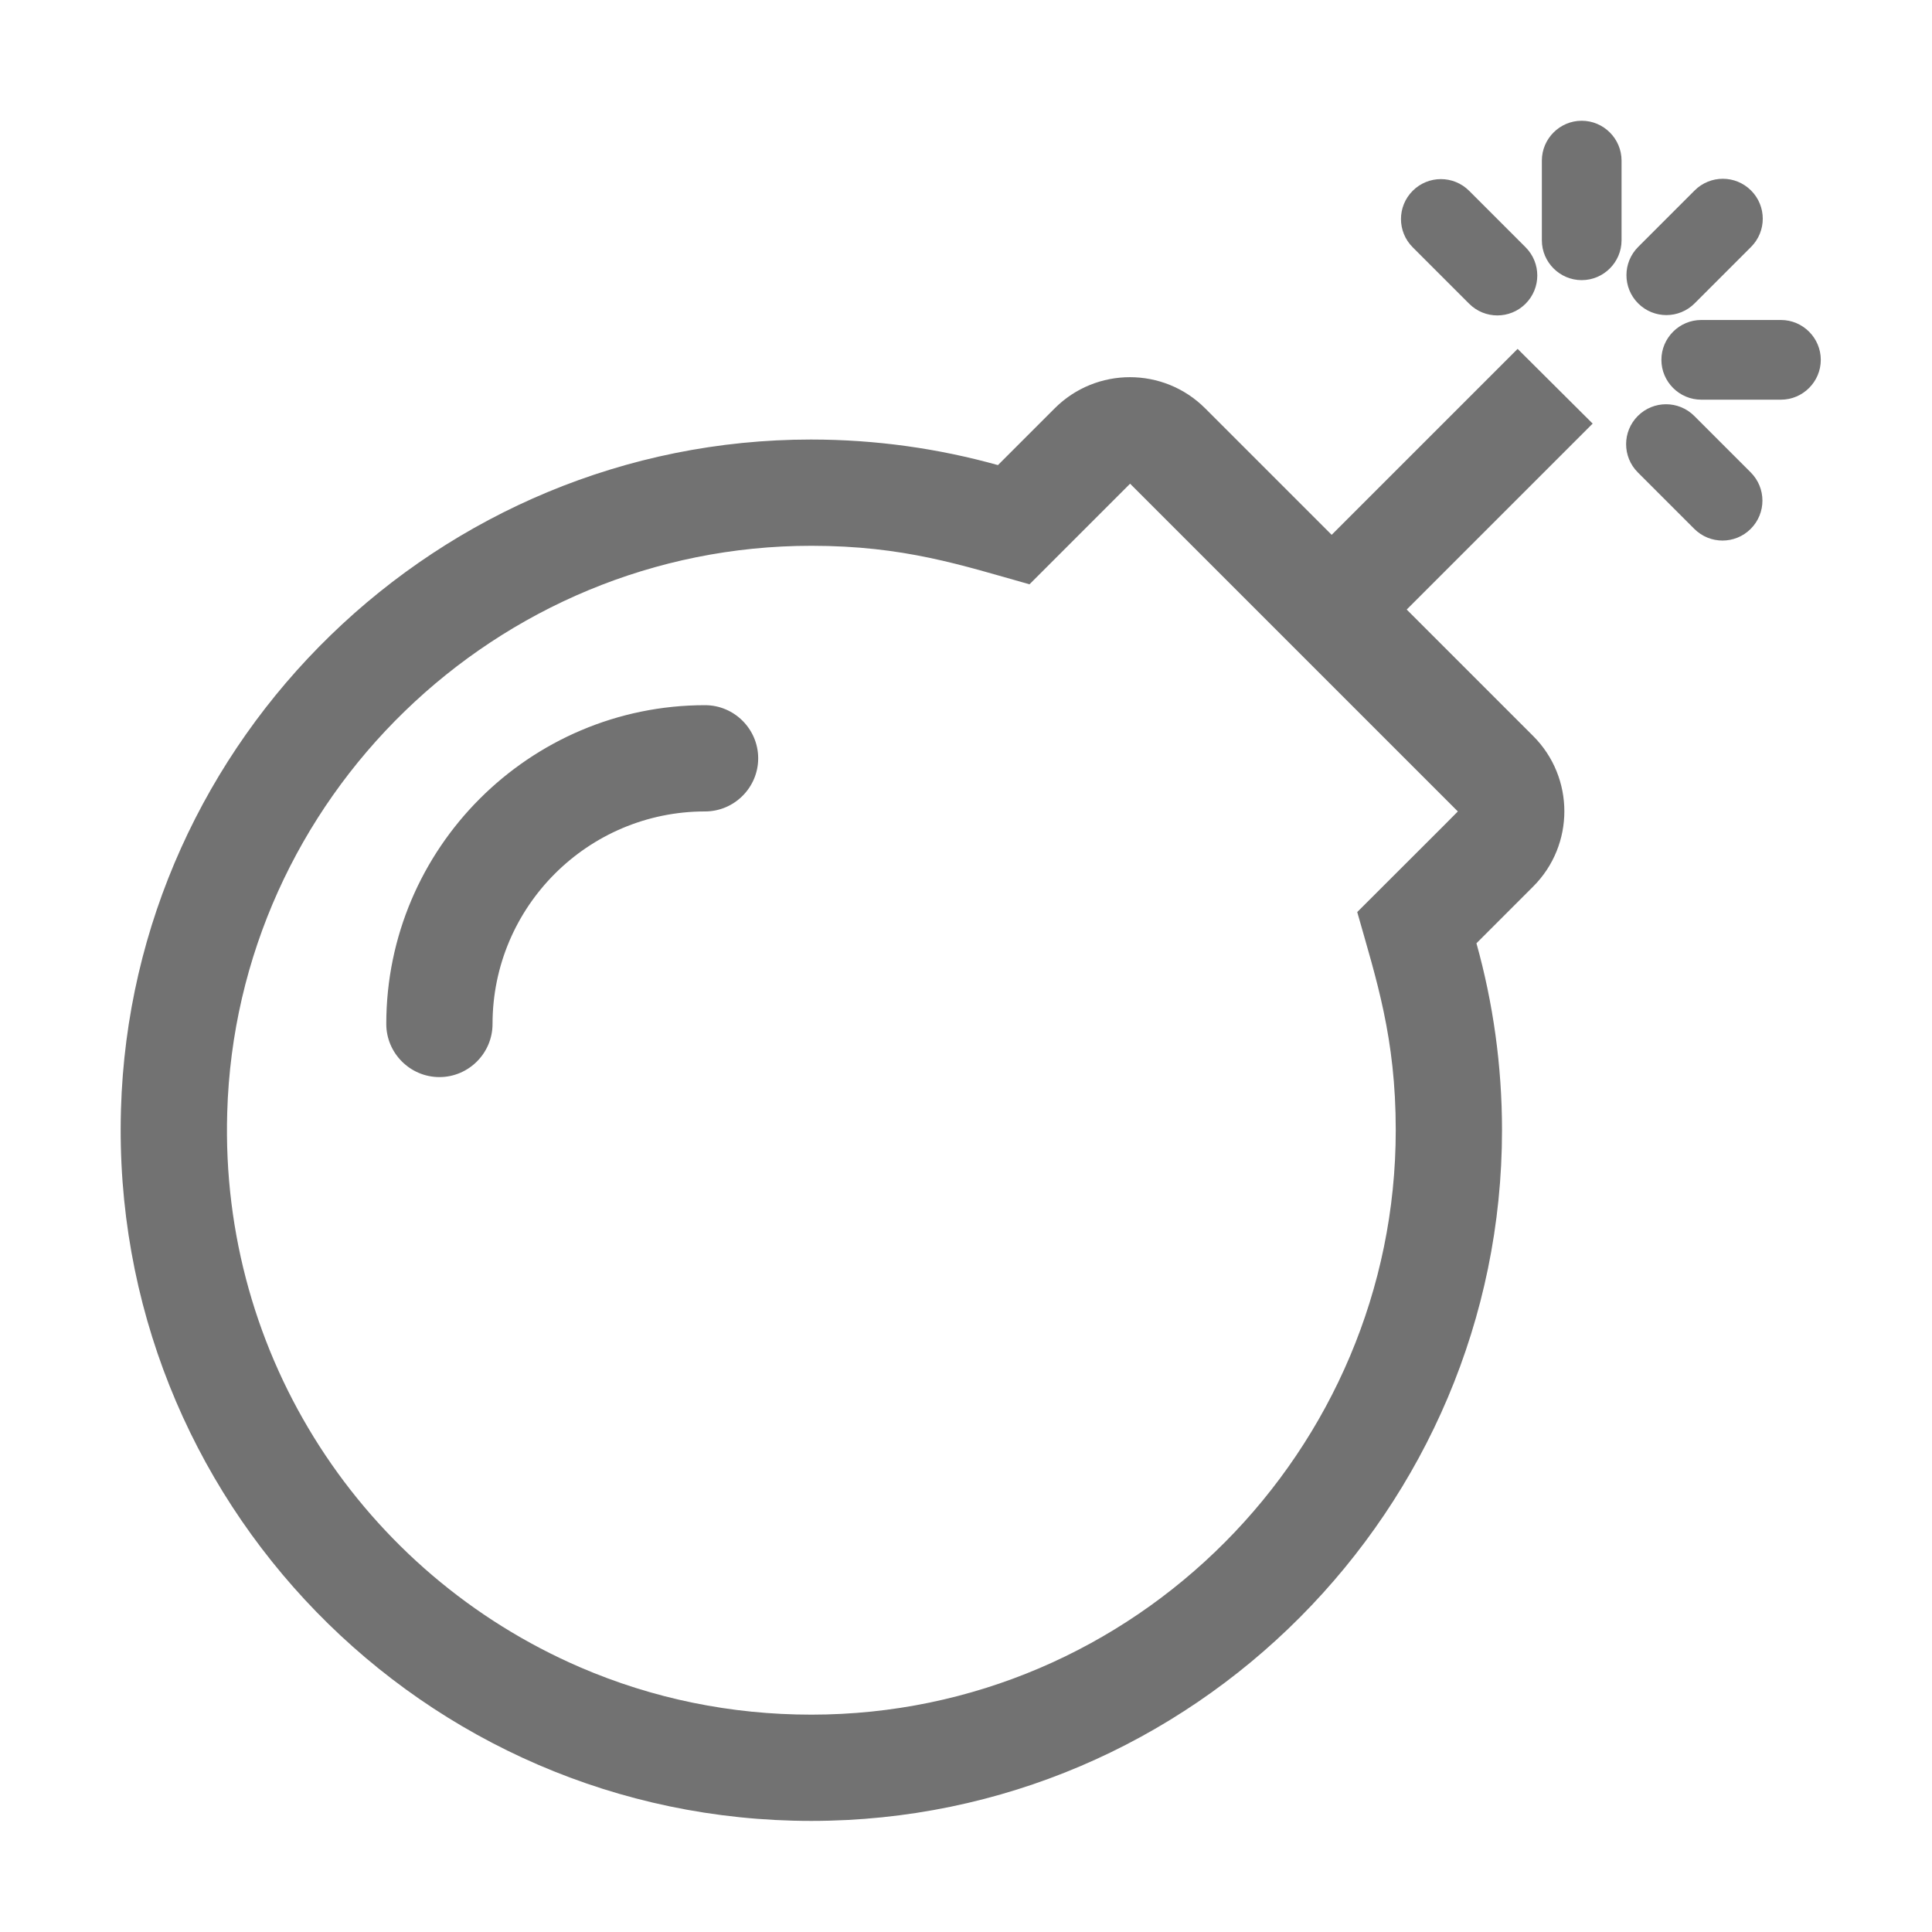 ﻿<?xml version='1.0' encoding='UTF-8'?>
<svg viewBox="-1.998 -2 32 32" xmlns="http://www.w3.org/2000/svg">
  <g transform="matrix(0.055, 0, 0, 0.055, 0, 0)">
    <path d="M420.7, 68.7L364.7, 124.7L326.6, 86.6C314.1, 74.1 293.8, 74.1 281.3, 86.6L264.2, 103.7C246.3, 98.7 227.4, 96 207.9, 96C96, 96 3.3, 185.9 0.1, 297.8C-3.3, 415.5 91.1, 512 208, 512C323.1, 512 416, 417.8 416, 304C416, 284.5 413.3, 265.6 408.3, 247.7L425.4, 230.6C437.9, 218.1 437.9, 197.8 425.4, 185.3L387.3, 147.2L443.3, 91.2L420.7, 68.7zM372.4, 238.3C378.2, 258.8 384, 276.1 384, 304C384, 400.2 305.5, 480 208, 480C183.8, 480 160.3, 475.2 138.3, 465.7C73.1, 437.5 29.9, 372.3 32.1, 298.7C34.8, 204.1 113.2, 128 208, 128C235.9, 128 253.1, 133.8 273.7, 139.6L304, 109.3L402.7, 208C402.7, 208 400.9, 209.9 372.4, 238.3zM512, 72C512, 78.6 506.6, 84 500, 84L476, 84C469.4, 84 464, 78.6 464, 72C464, 65.4 469.4, 60 476, 60L500, 60C506.6, 60 512, 65.4 512, 72zM452, 12L452, 36C452, 42.6 446.6, 48 440, 48C433.4, 48 428, 42.6 428, 36L428, 12C428, 5.4 433.4, 0 440, 0C446.6, 0 452, 5.4 452, 12zM457, 55C452.3, 50.3 452.3, 42.7 457, 38L474, 21C478.7, 16.3 486.3, 16.3 491, 21C495.7, 25.7 495.7, 33.3 491, 38L474, 55C469.3, 59.7 461.7, 59.7 457, 55zM389.1, 38.1C384.4, 33.4 384.4, 25.8 389.1, 21.1C393.8, 16.4 401.4, 16.4 406.1, 21.1L423.1, 38.1C427.8, 42.8 427.8, 50.4 423.1, 55.1C418.4, 59.8 410.8, 59.8 406.1, 55.1L389.1, 38.1zM490.9, 105.9C495.6, 110.6 495.6, 118.2 490.9, 122.9C486.2, 127.6 478.6, 127.6 473.9, 122.9L456.9, 105.9C452.2, 101.2 452.2, 93.6 456.9, 88.9C461.6, 84.2 469.2, 84.2 473.9, 88.9L490.9, 105.9zM192, 192C192, 200.8 184.8, 208 176, 208C140.7, 208 112, 236.7 112, 272C112, 280.8 104.8, 288 96, 288C87.2, 288 80, 280.8 80, 272C80, 219.1 123.1, 176 176, 176C184.8, 176 192, 183.2 192, 192z" fill="#727272" fill-opacity="1" class="Black" />
  </g>
</svg>